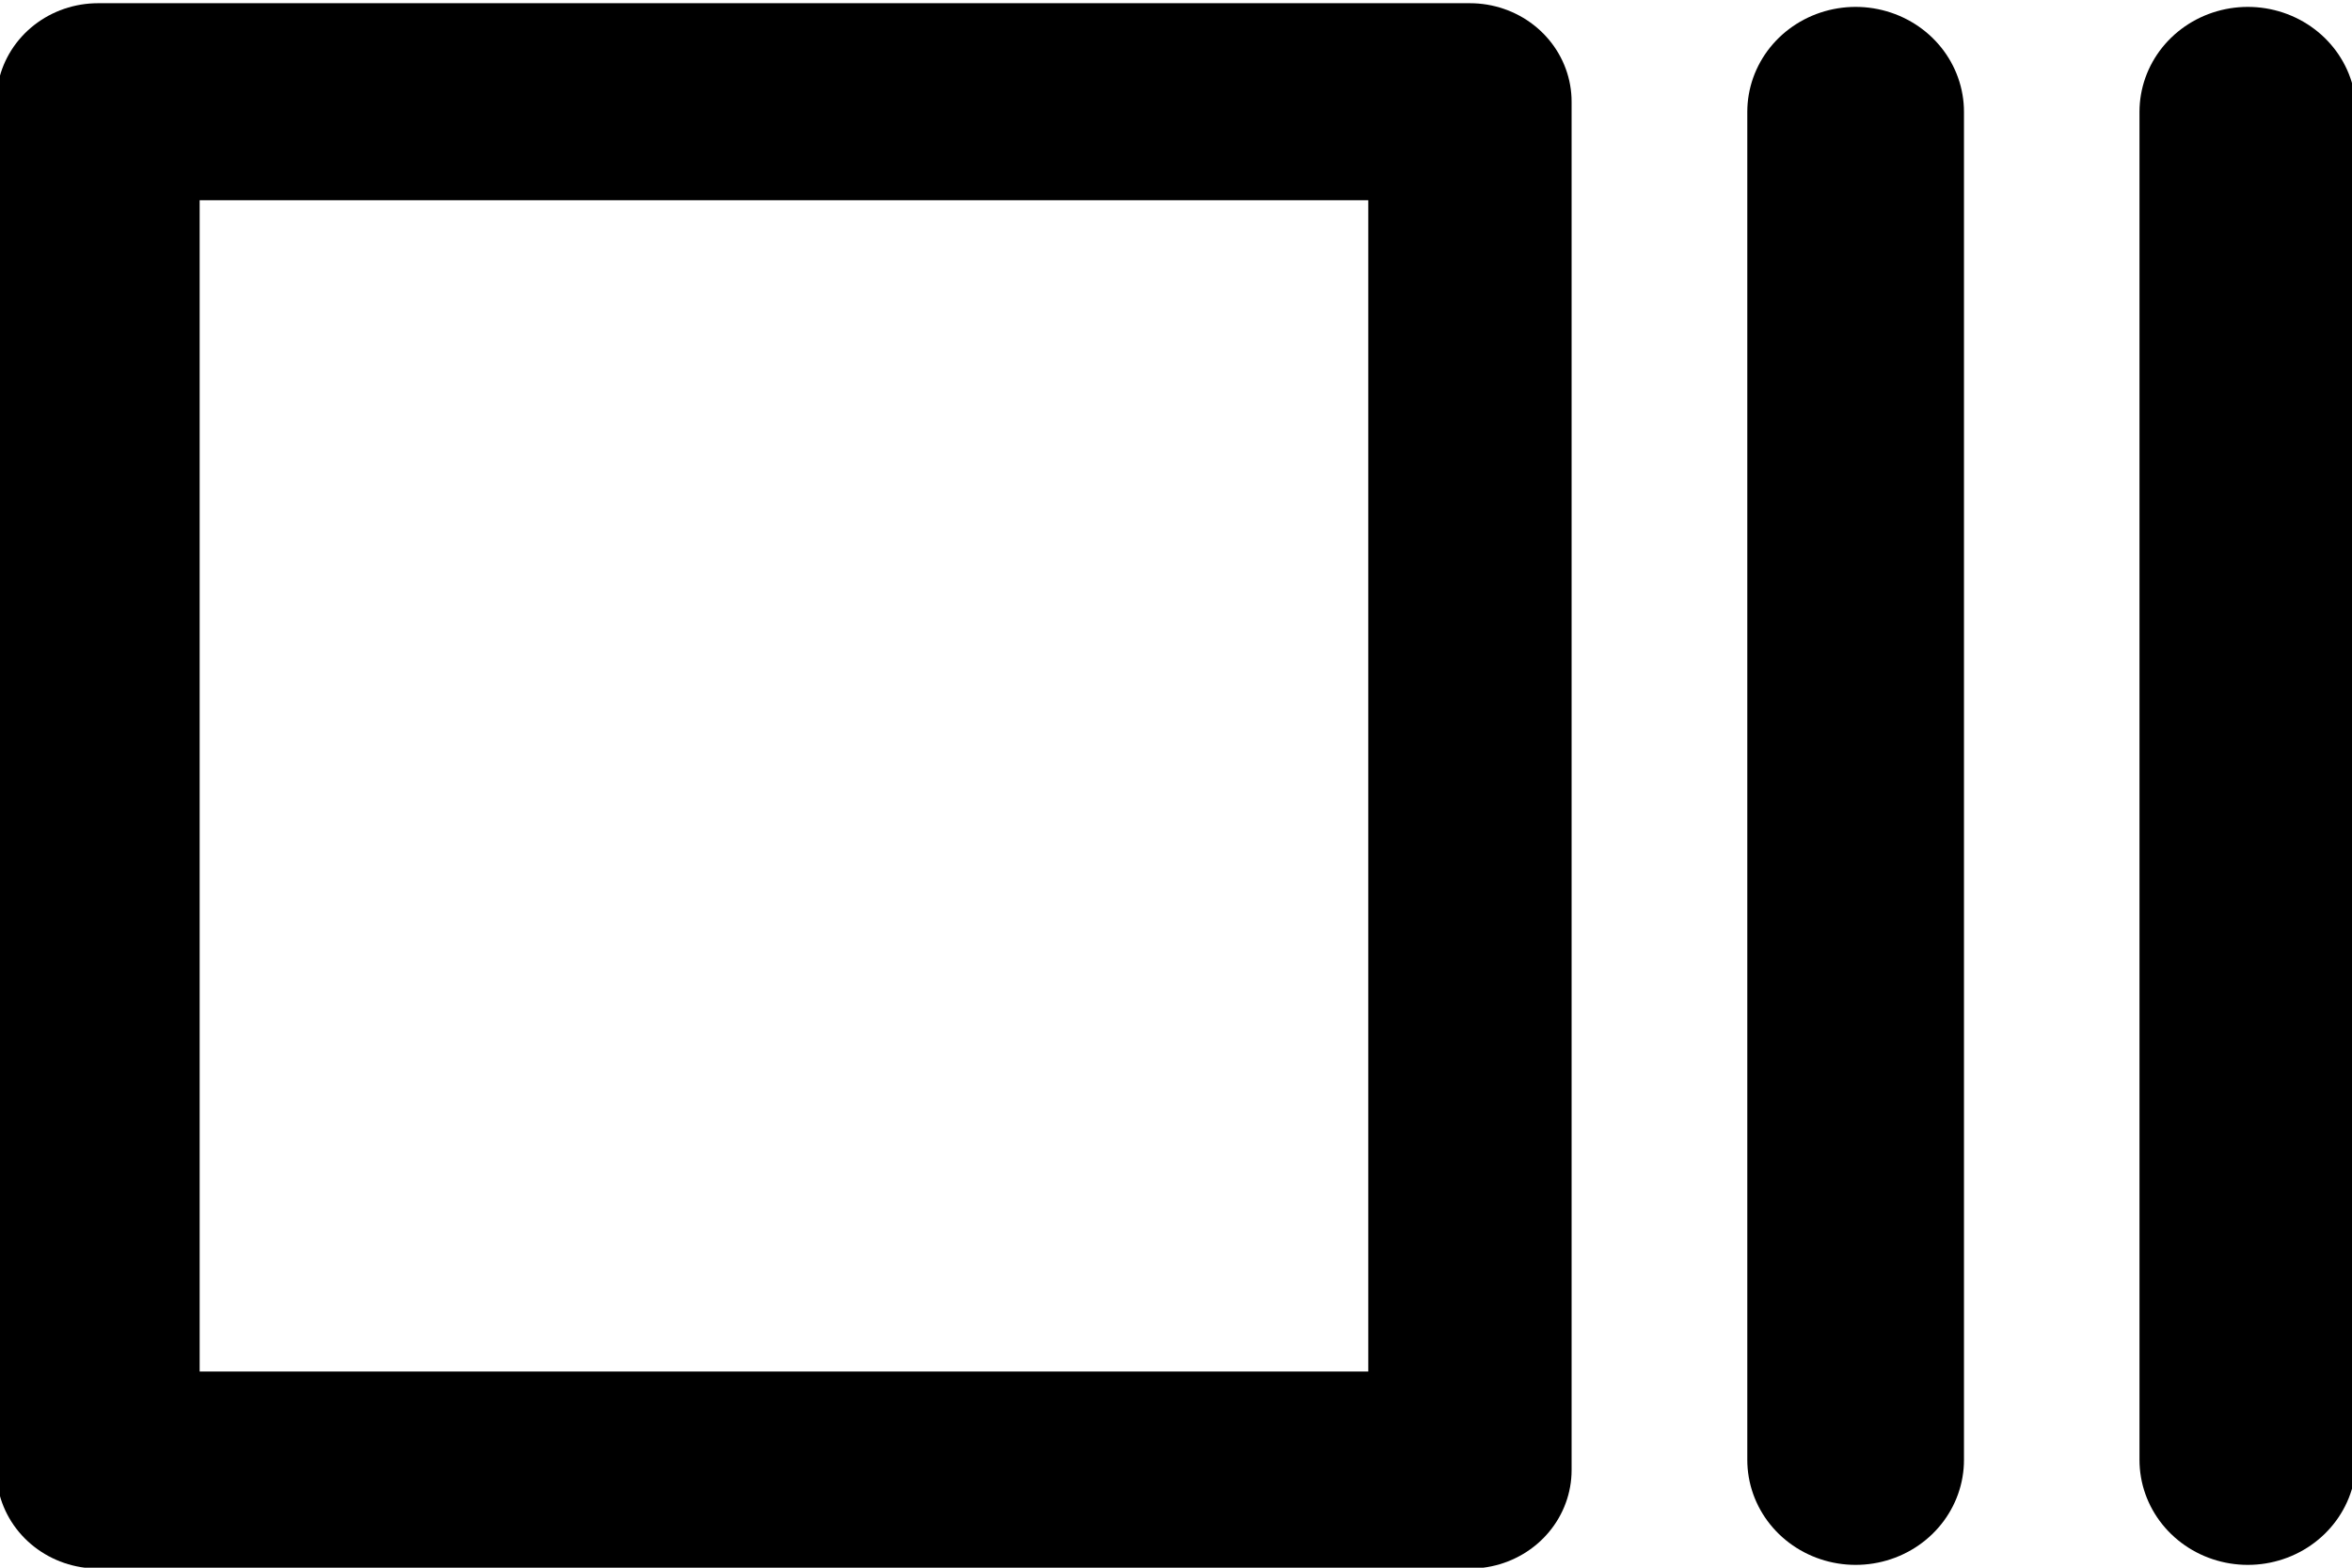 <?xml version="1.0" encoding="UTF-8" standalone="no"?>
<!-- Created with Inkscape (http://www.inkscape.org/) -->

<svg
   width="24"
   height="16"
   viewBox="0 0 6.35 4.233"
   version="1.1"
   id="svg1"
   sodipodi:docname="show-windows.svg"
   inkscape:version="1.3.2 (091e20e, 2023-11-25, custom)"
   xmlns:inkscape="http://www.inkscape.org/namespaces/inkscape"
   xmlns:sodipodi="http://sodipodi.sourceforge.net/DTD/sodipodi-0.dtd"
   xmlns="http://www.w3.org/2000/svg"
   xmlns:svg="http://www.w3.org/2000/svg">
  <sodipodi:namedview
     id="namedview1"
     pagecolor="#505050"
     bordercolor="#eeeeee"
     borderopacity="1"
     inkscape:showpageshadow="0"
     inkscape:pageopacity="0"
     inkscape:pagecheckerboard="0"
     inkscape:deskcolor="#505050"
     inkscape:document-units="mm"
     inkscape:zoom="18.08"
     inkscape:cx="19.386062"
     inkscape:cy="6.9413717"
     inkscape:window-width="1920"
     inkscape:window-height="991"
     inkscape:window-x="-9"
     inkscape:window-y="-9"
     inkscape:window-maximized="1"
     inkscape:current-layer="layer1" />
  <defs
     id="defs1" />
  <g
     inkscape:label="Layer 1"
     inkscape:groupmode="layer"
     id="layer1"
     transform="translate(-13.033,-13.501)">
    <g
       id="g6"
       transform="matrix(0.975,0,0,0.945,0.411,0.864)">
      <rect
         style="fill:none;stroke:#000000;stroke-width:0.563;stroke-linecap:round;stroke-linejoin:round;stroke-dasharray:none;stroke-opacity:1"
         id="window-1"
         width="3.799"
         height="3.91"
         x="13.217"
         y="13.663" />
      <path
         style="fill:none;stroke:#000000;stroke-width:0.6;stroke-linecap:round;stroke-linejoin:round;stroke-dasharray:none;stroke-opacity:1"
         d="m 18.084,13.692 v 3.852"
         id="window-2" />
      <path
         style="fill:none;stroke:#000000;stroke-width:0.6;stroke-linecap:round;stroke-linejoin:round;stroke-dasharray:none;stroke-opacity:1"
         d="m 19.17,13.692 v 3.852"
         id="window-3" />
    </g>
  </g>
</svg>
